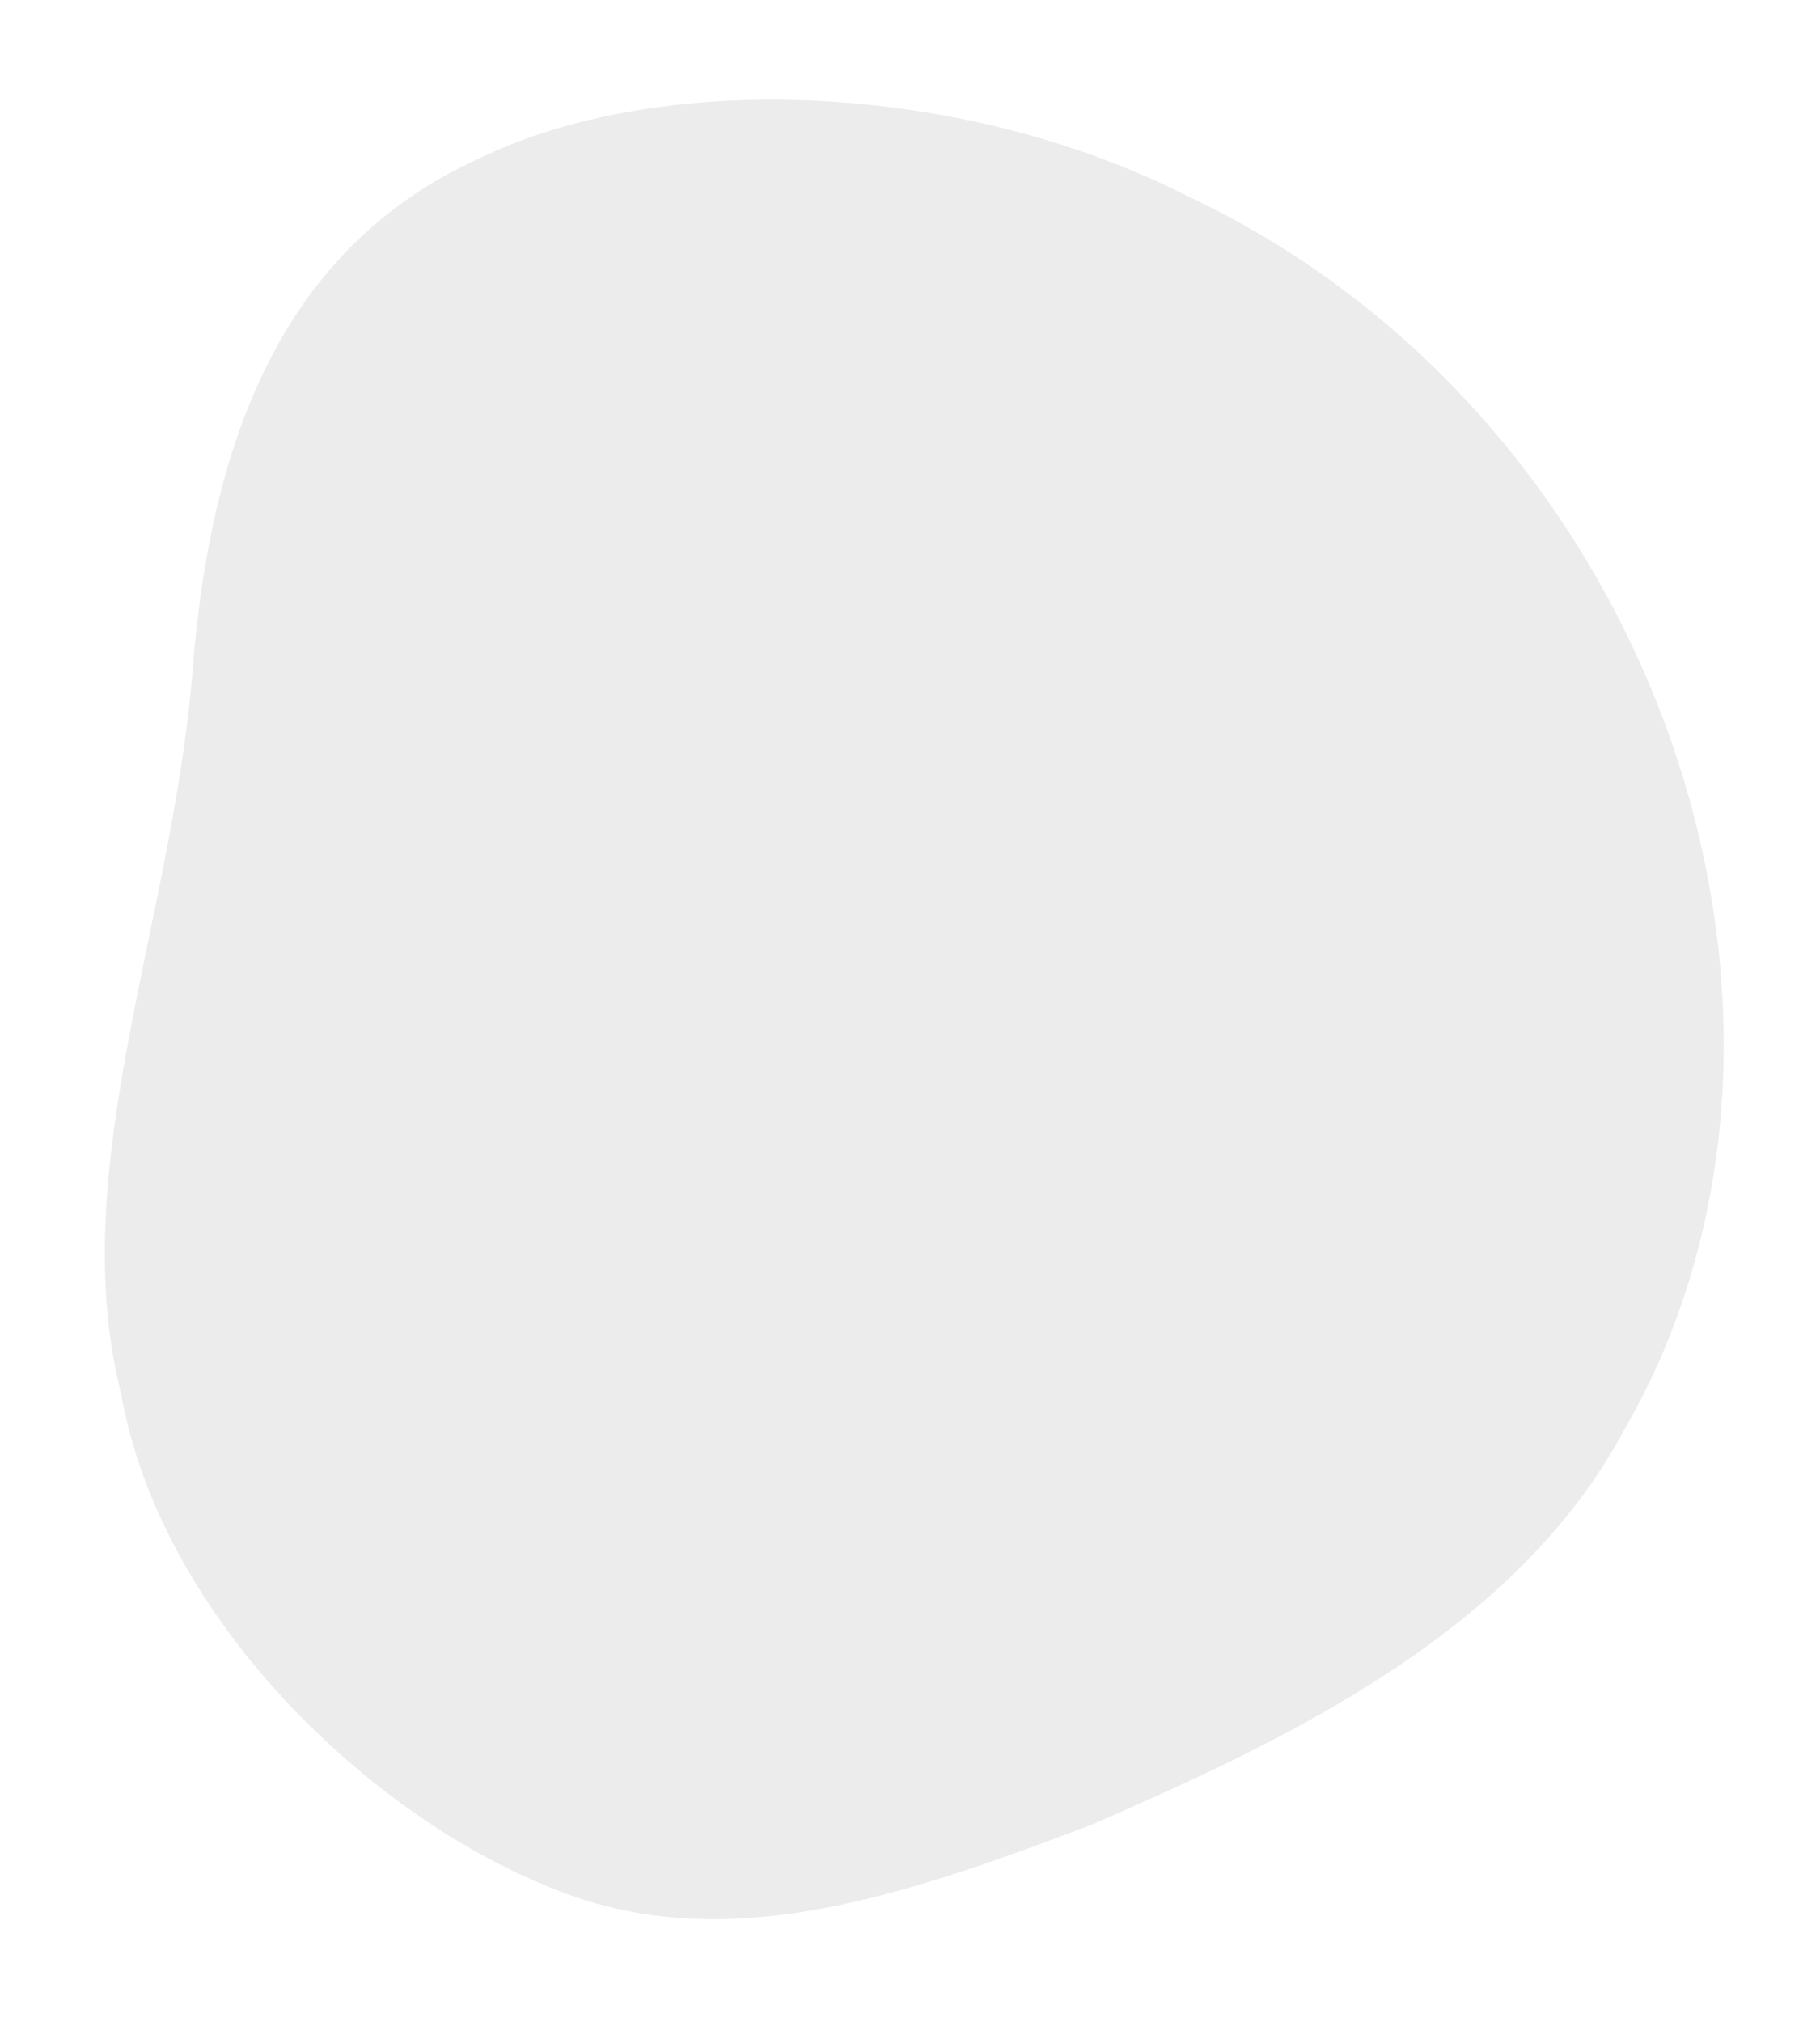 <svg xmlns="http://www.w3.org/2000/svg" width="289" height="321">
    <defs>
        <filter id="a" width="289" height="321" x="0" y="0" filterUnits="userSpaceOnUse">
            <feOffset dy="15" in="SourceAlpha"/>
            <feGaussianBlur result="blurOut" stdDeviation="4"/>
            <feFlood flood-color="#36373A" result="floodOut"/>
            <feComposite in="floodOut" in2="blurOut" operator="atop"/>
            <feComponentTransfer>
                <feFuncA slope=".07" type="linear"/>
            </feComponentTransfer>
            <feMerge>
                <feMergeNode/>
                <feMergeNode in="SourceGraphic"/>
            </feMerge>
        </filter>
    </defs>
    <path fill="#EDECEC" fill-rule="evenodd" d="M188.577 16.147c75.185 35.34 106.737 130.986 69.429 195.69-17.113 32.095-53.296 49.248-84.688 62.86-32.55 12.422-60.31 21.303-87.33 9.384-28.675-11.968-60.619-43.029-66.747-77.771-8.966-35.264 7.884-74.209 11.274-114.031 2.94-39.81 15.82-69.099 46.546-82.57 29.173-13.689 76.192-11.56 111.516 6.438z" filter="url(#a)"/>
</svg>

